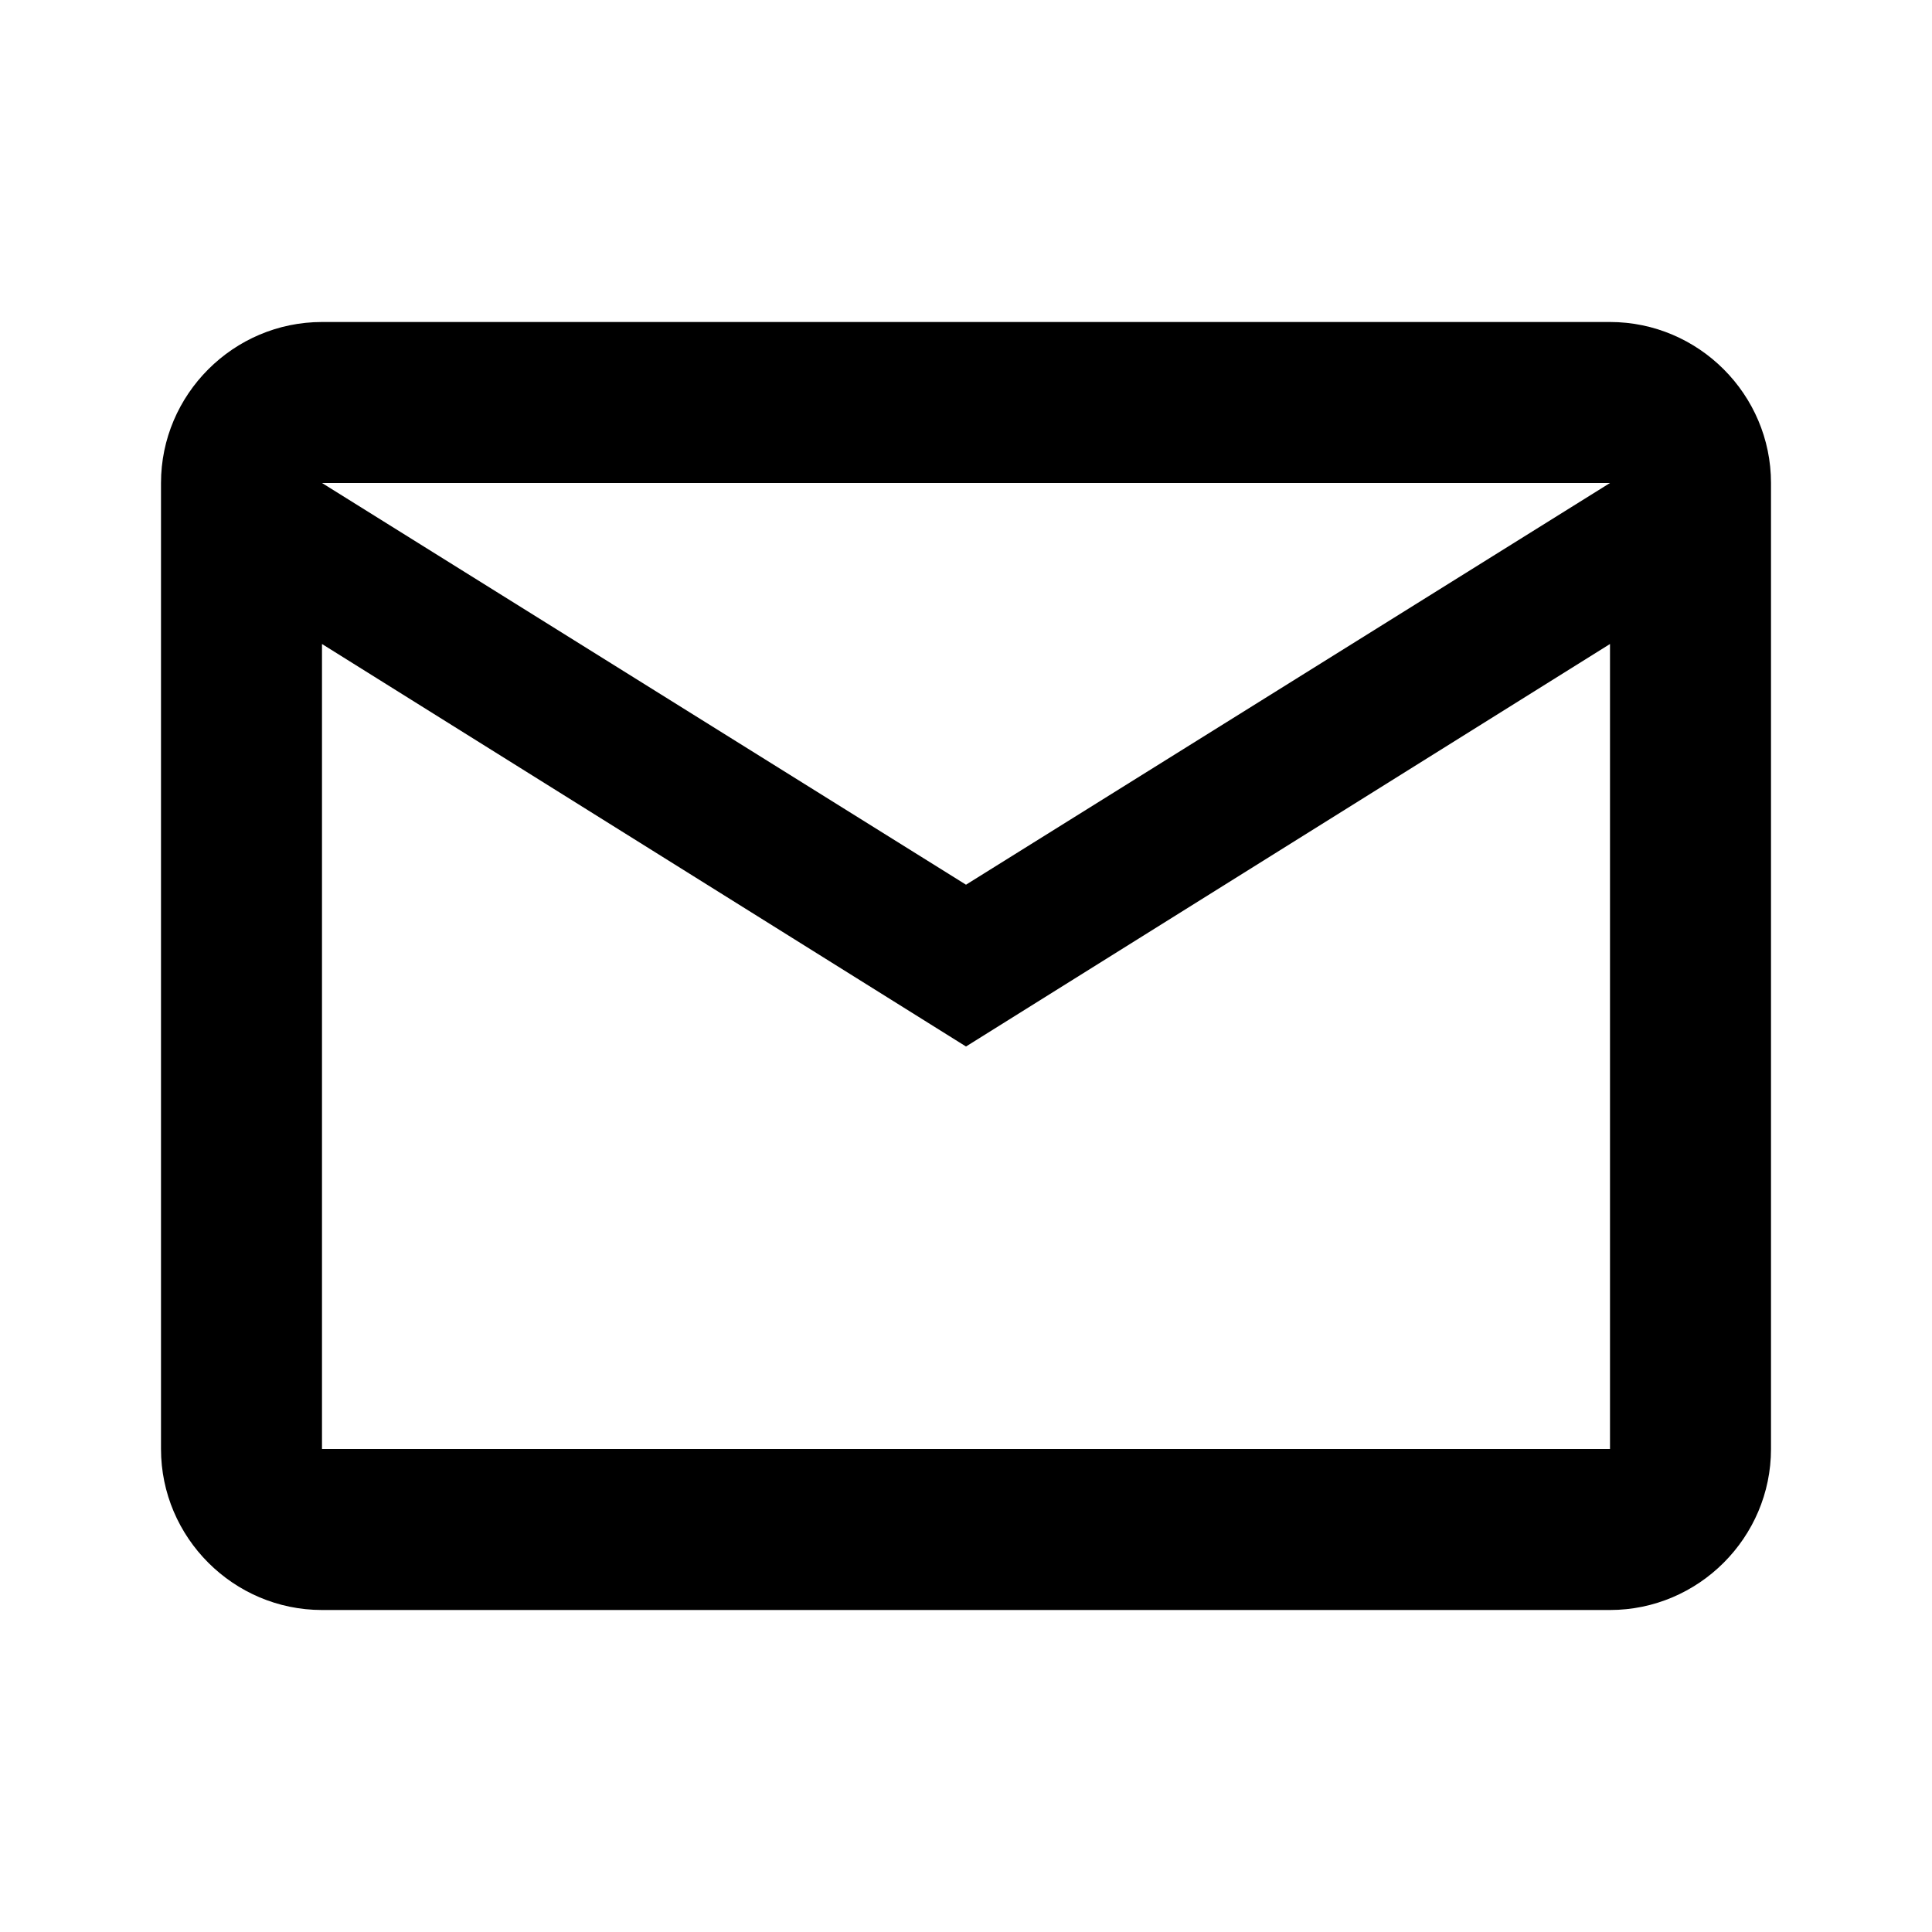 <svg version="1.1" viewBox="0 0 24 24" xmlns="http://www.w3.org/2000/svg">
<g transform="translate(-142,-1256)">
  <path id="Icon_124" d="m164 1262c0-1.1-0.9-2-2-2h-16c-1.1 0-2 0.9-2 2v12c0 1.1 0.9 2 2 2h16c1.1 0 2-0.9 2-2zm-2 0-8 4.99-8-4.99zm0 12h-16v-10l8 5 8-5z"></path>
 </g>
</svg>